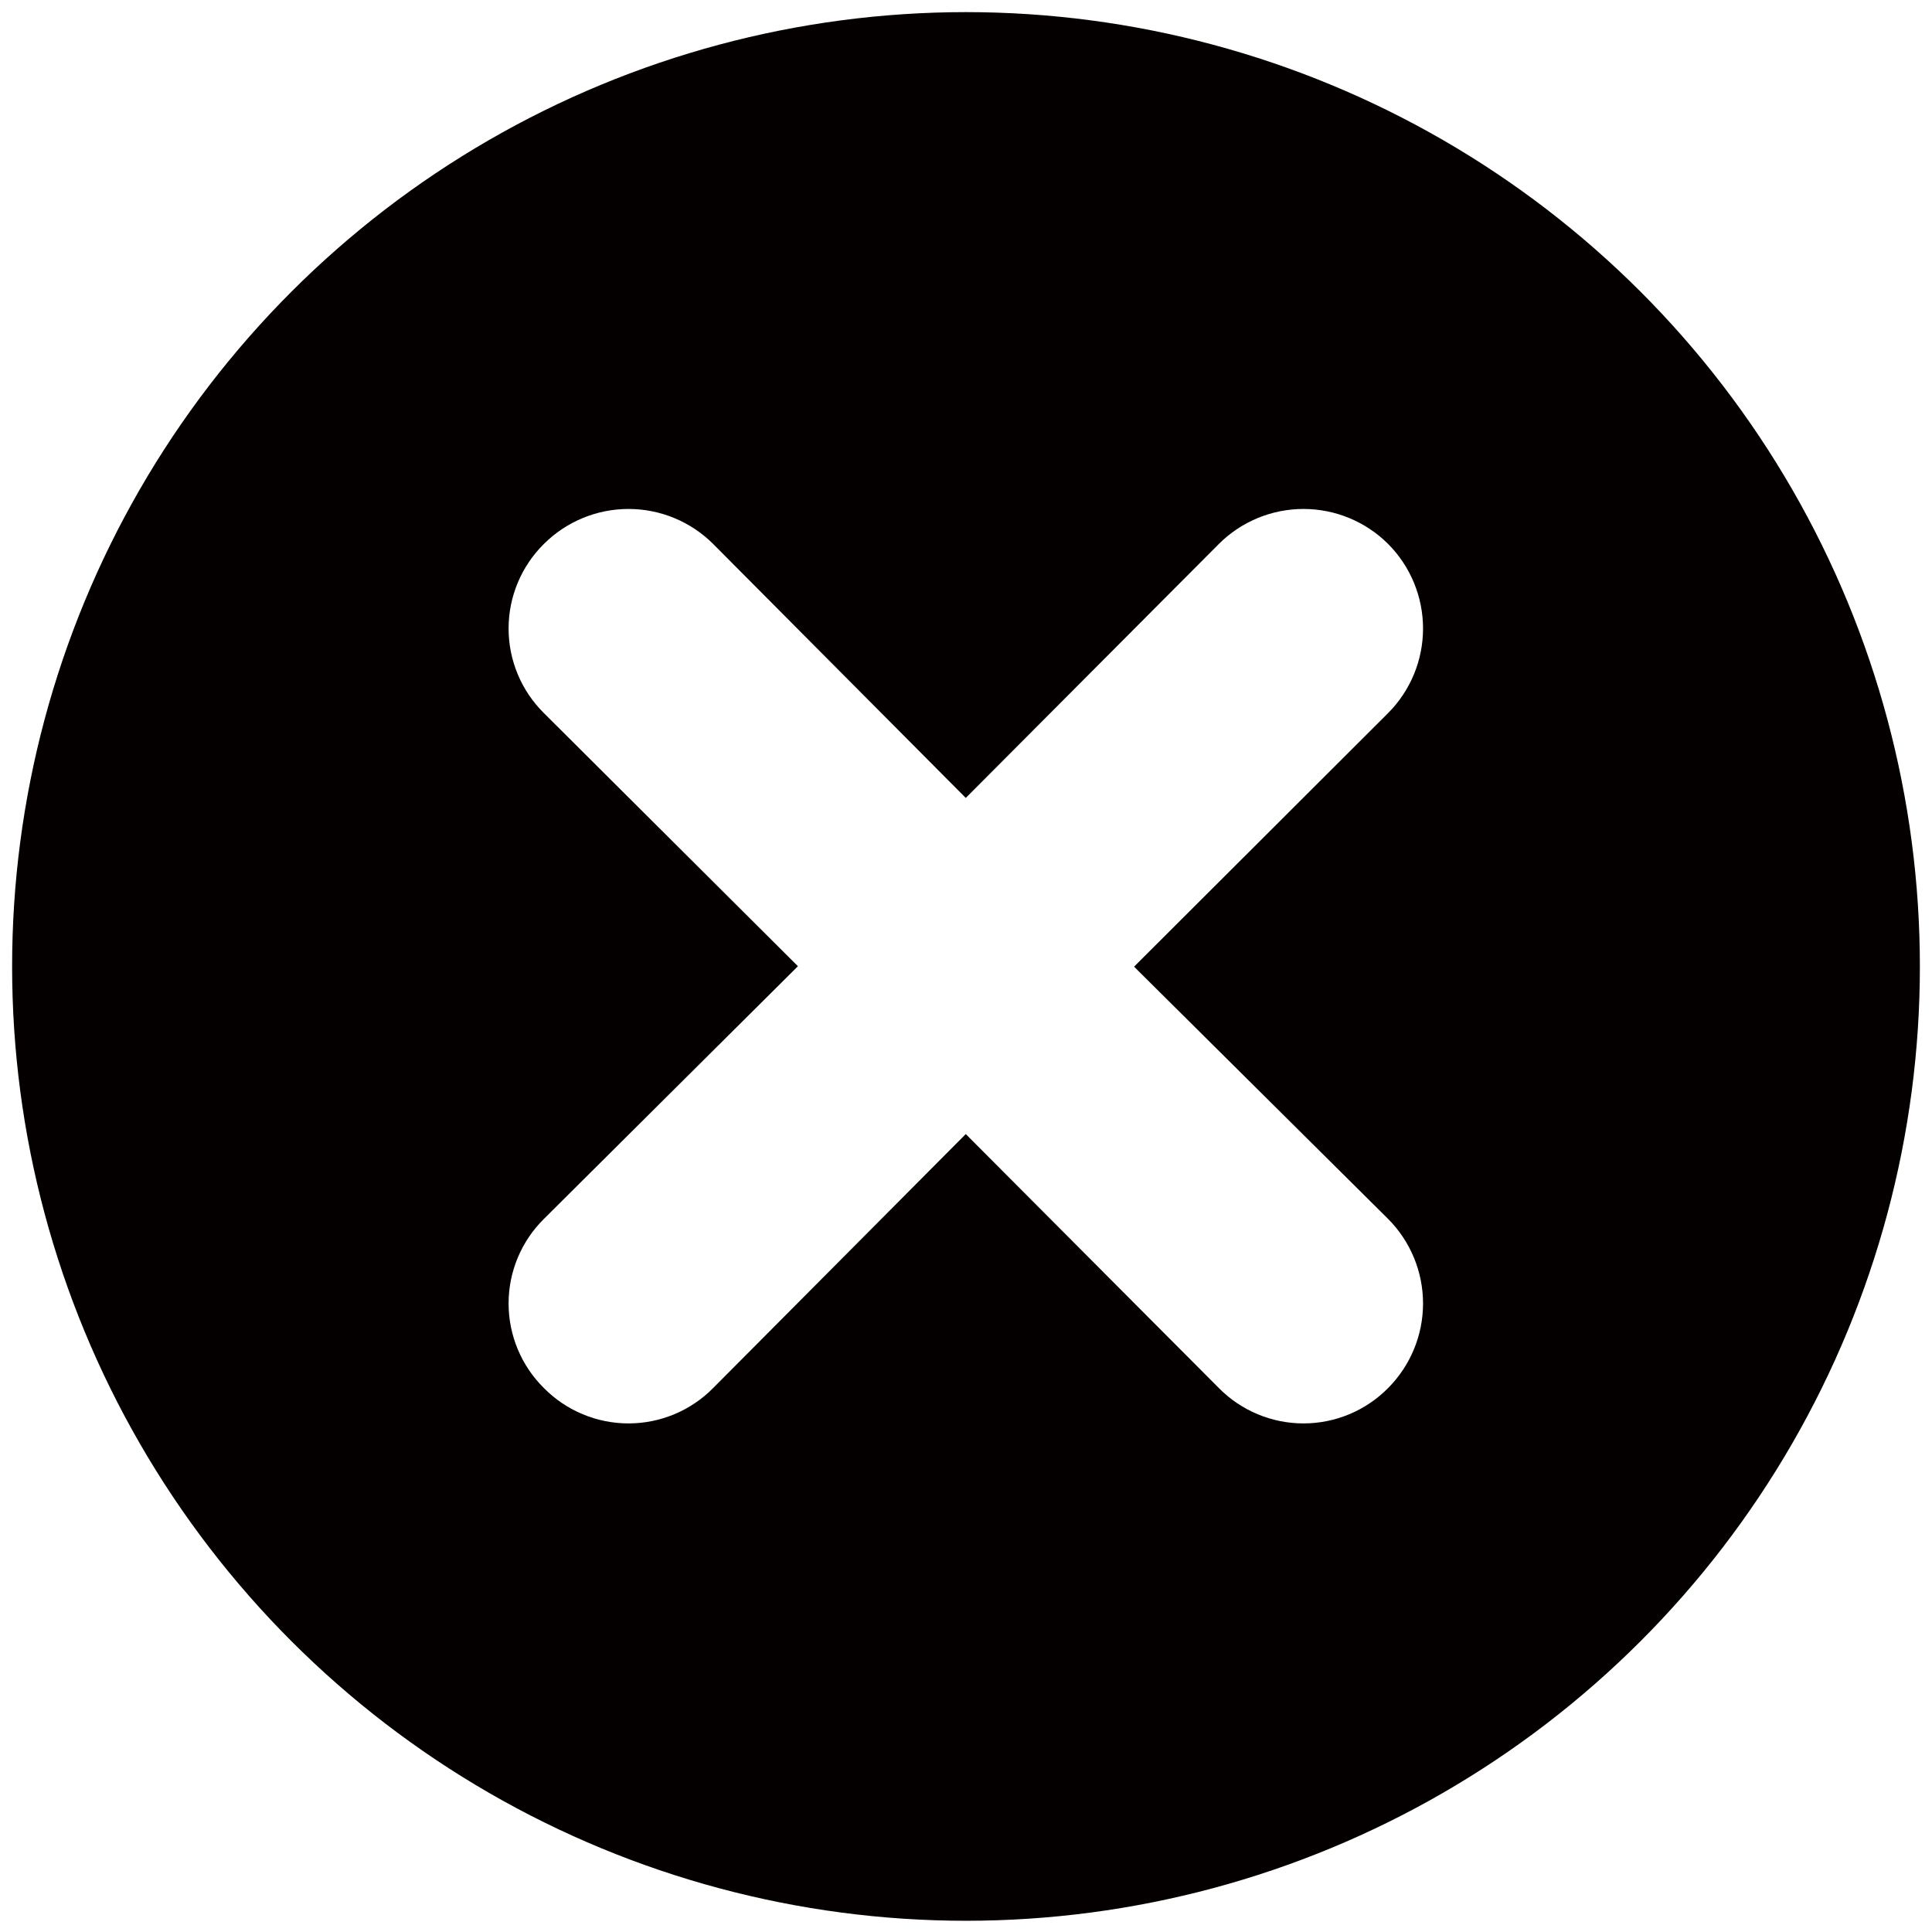 <svg xmlns="http://www.w3.org/2000/svg" xmlns:xlink="http://www.w3.org/1999/xlink" viewBox="0 0 43.05 43.05"><defs><style>.cls-1{fill:none;}.cls-2{clip-path:url(#clip-path);}.cls-3{clip-path:url(#clip-path-2);}.cls-4{fill:#040000;}</style><clipPath id="clip-path" transform="translate(574.27 -146.46)"><path class="cls-1" d="M-543.34,173.62a2.67,2.67,0,0,1,0,3.77,2.65,2.65,0,0,1-3.77,0l-5.64-5.66-5.63,5.66a2.65,2.65,0,0,1-3.77,0,2.65,2.65,0,0,1,0-3.77l5.66-5.63-5.66-5.64a2.65,2.65,0,0,1,0-3.77,2.67,2.67,0,0,1,3.77,0l5.63,5.66,5.64-5.66a2.67,2.67,0,0,1,3.77,0,2.67,2.67,0,0,1,0,3.77L-549,168Zm-9.41-26.89A21.26,21.26,0,0,0-574,168a21.26,21.26,0,0,0,21.26,21.26A21.26,21.26,0,0,0-531.49,168,21.26,21.26,0,0,0-552.75,146.73Z"/></clipPath><clipPath id="clip-path-2" transform="translate(574.27 -146.46)"><rect class="cls-1" x="-4414.27" y="-6207.92" width="7849.79" height="20393.1"/></clipPath></defs><title>资源 127</title><g id="图层_2" data-name="图层 2"><g id="图层_1-2" data-name="图层 1"><g class="cls-2"><g class="cls-3"><rect class="cls-4" width="43.05" height="43.05"/></g></g></g></g></svg>